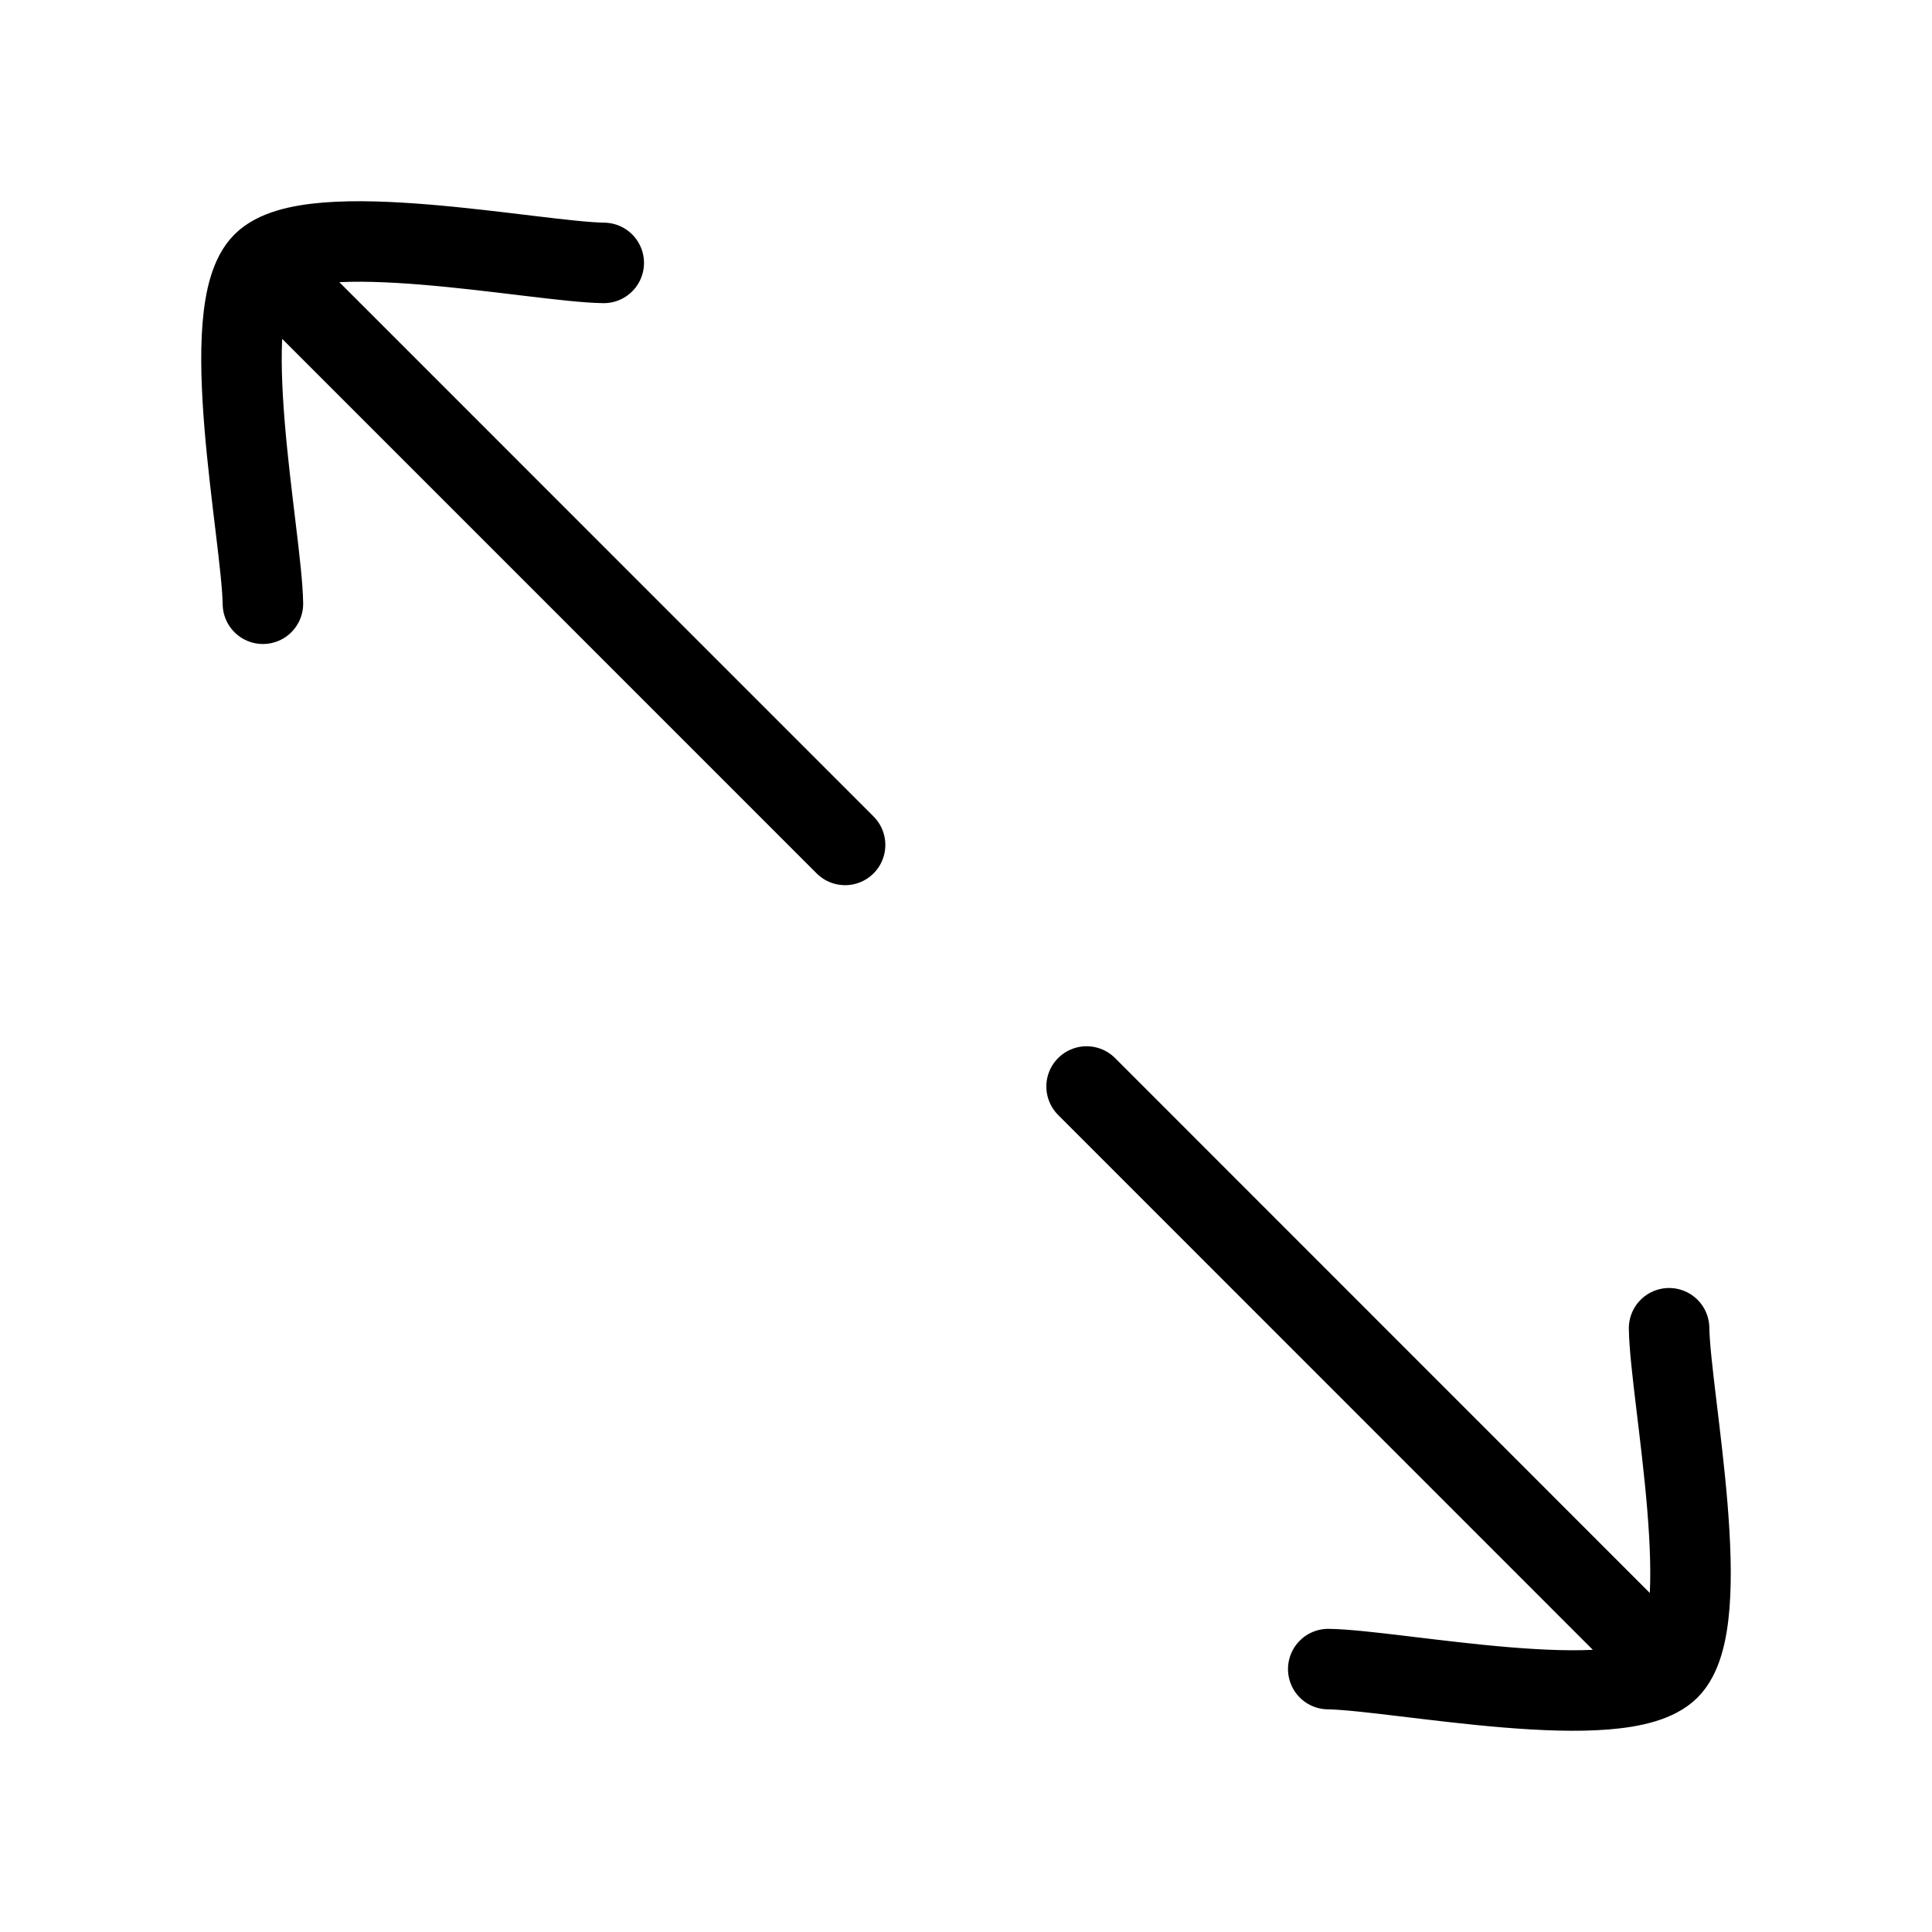 <svg xmlns="http://www.w3.org/2000/svg" viewBox="0 0 24 24" fill="none" stroke="currentColor" stroke-linecap="round" stroke-linejoin="round">
  <path d="M7.5 3.266C6.656 3.254 3.859 2.673 3.266 3.266C2.673 3.859 3.254 6.656 3.266 7.5M3.494 3.491L10.498 10.496M20.734 16.5C20.746 17.344 21.327 20.141 20.734 20.734C20.141 21.327 17.344 20.746 16.5 20.734M13.498 13.497L20.502 20.503" stroke="currentColor" key="k0" />
</svg>